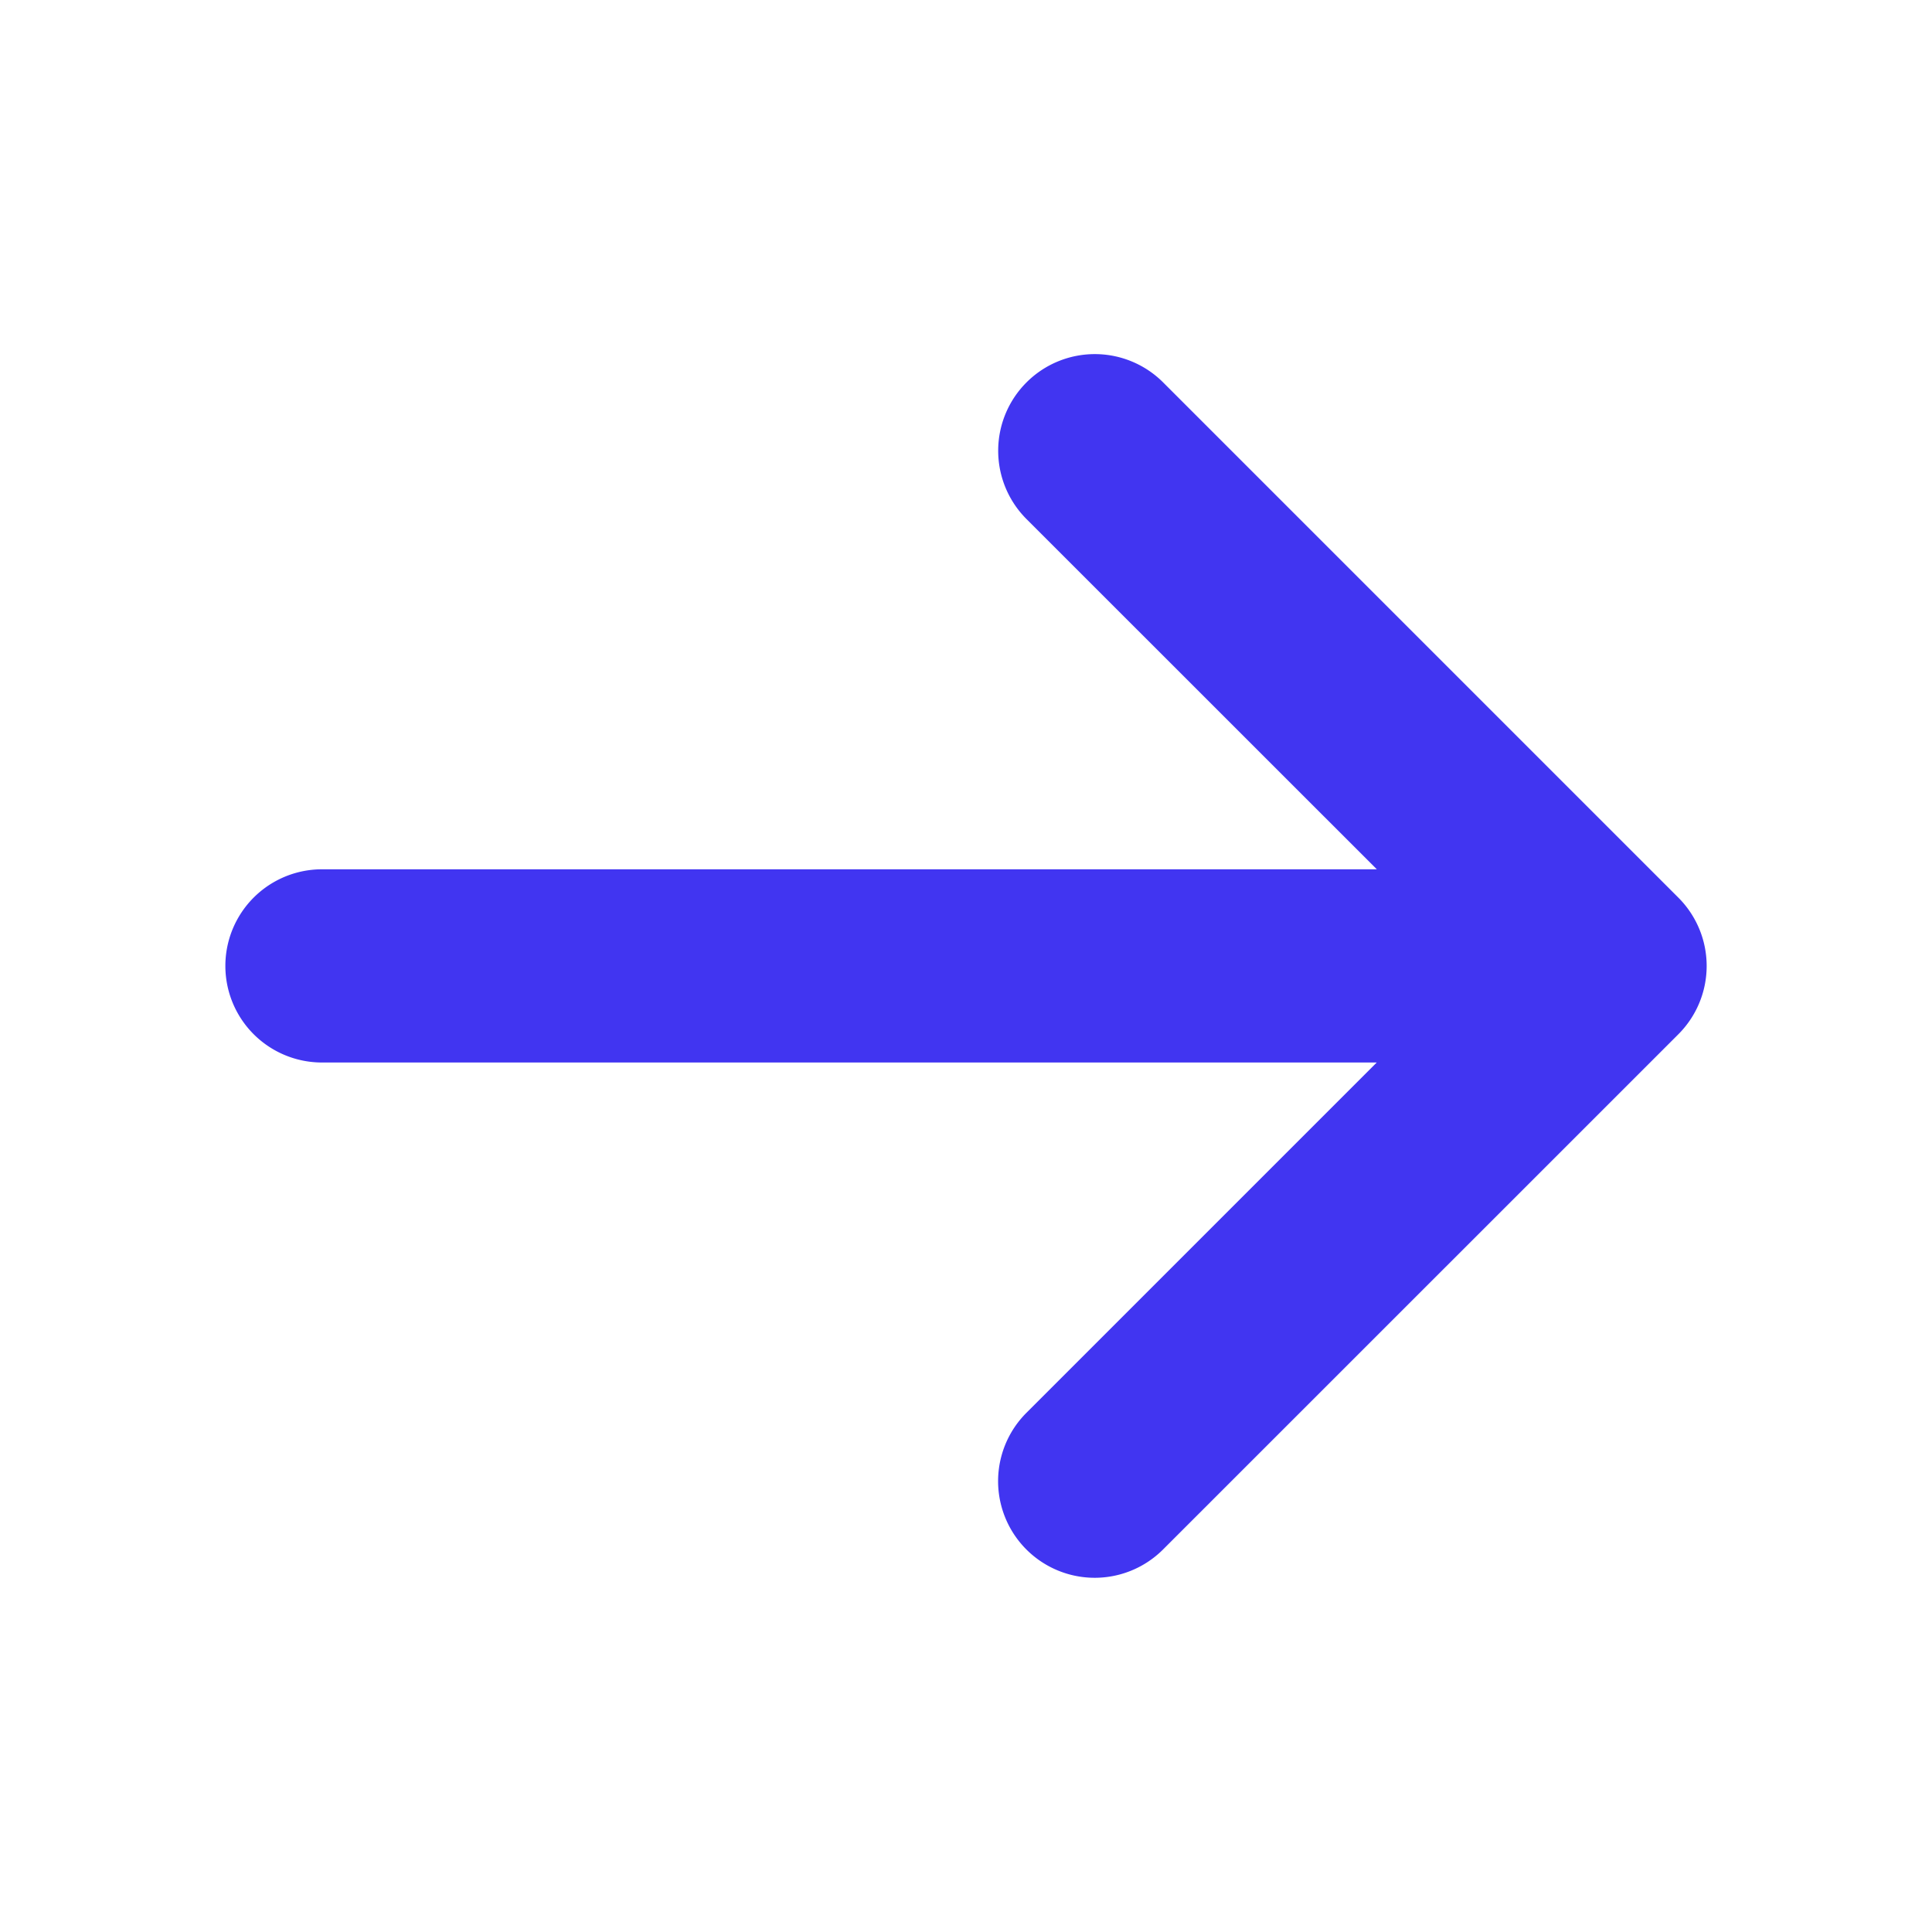 <svg xmlns="http://www.w3.org/2000/svg" width="20" height="20" fill="none"><path fill="#4135F1" fill-rule="evenodd" d="M10.626 3.959a1 1 0 0 1 1.415 0l5.333 5.333a1 1 0 0 1 0 1.415L12.04 16.04a1 1 0 0 1-1.415-1.414l3.627-3.627H3.333a1 1 0 1 1 0-2h10.92l-3.627-3.626a1 1 0 0 1 0-1.414Z" clip-rule="evenodd"/></svg>